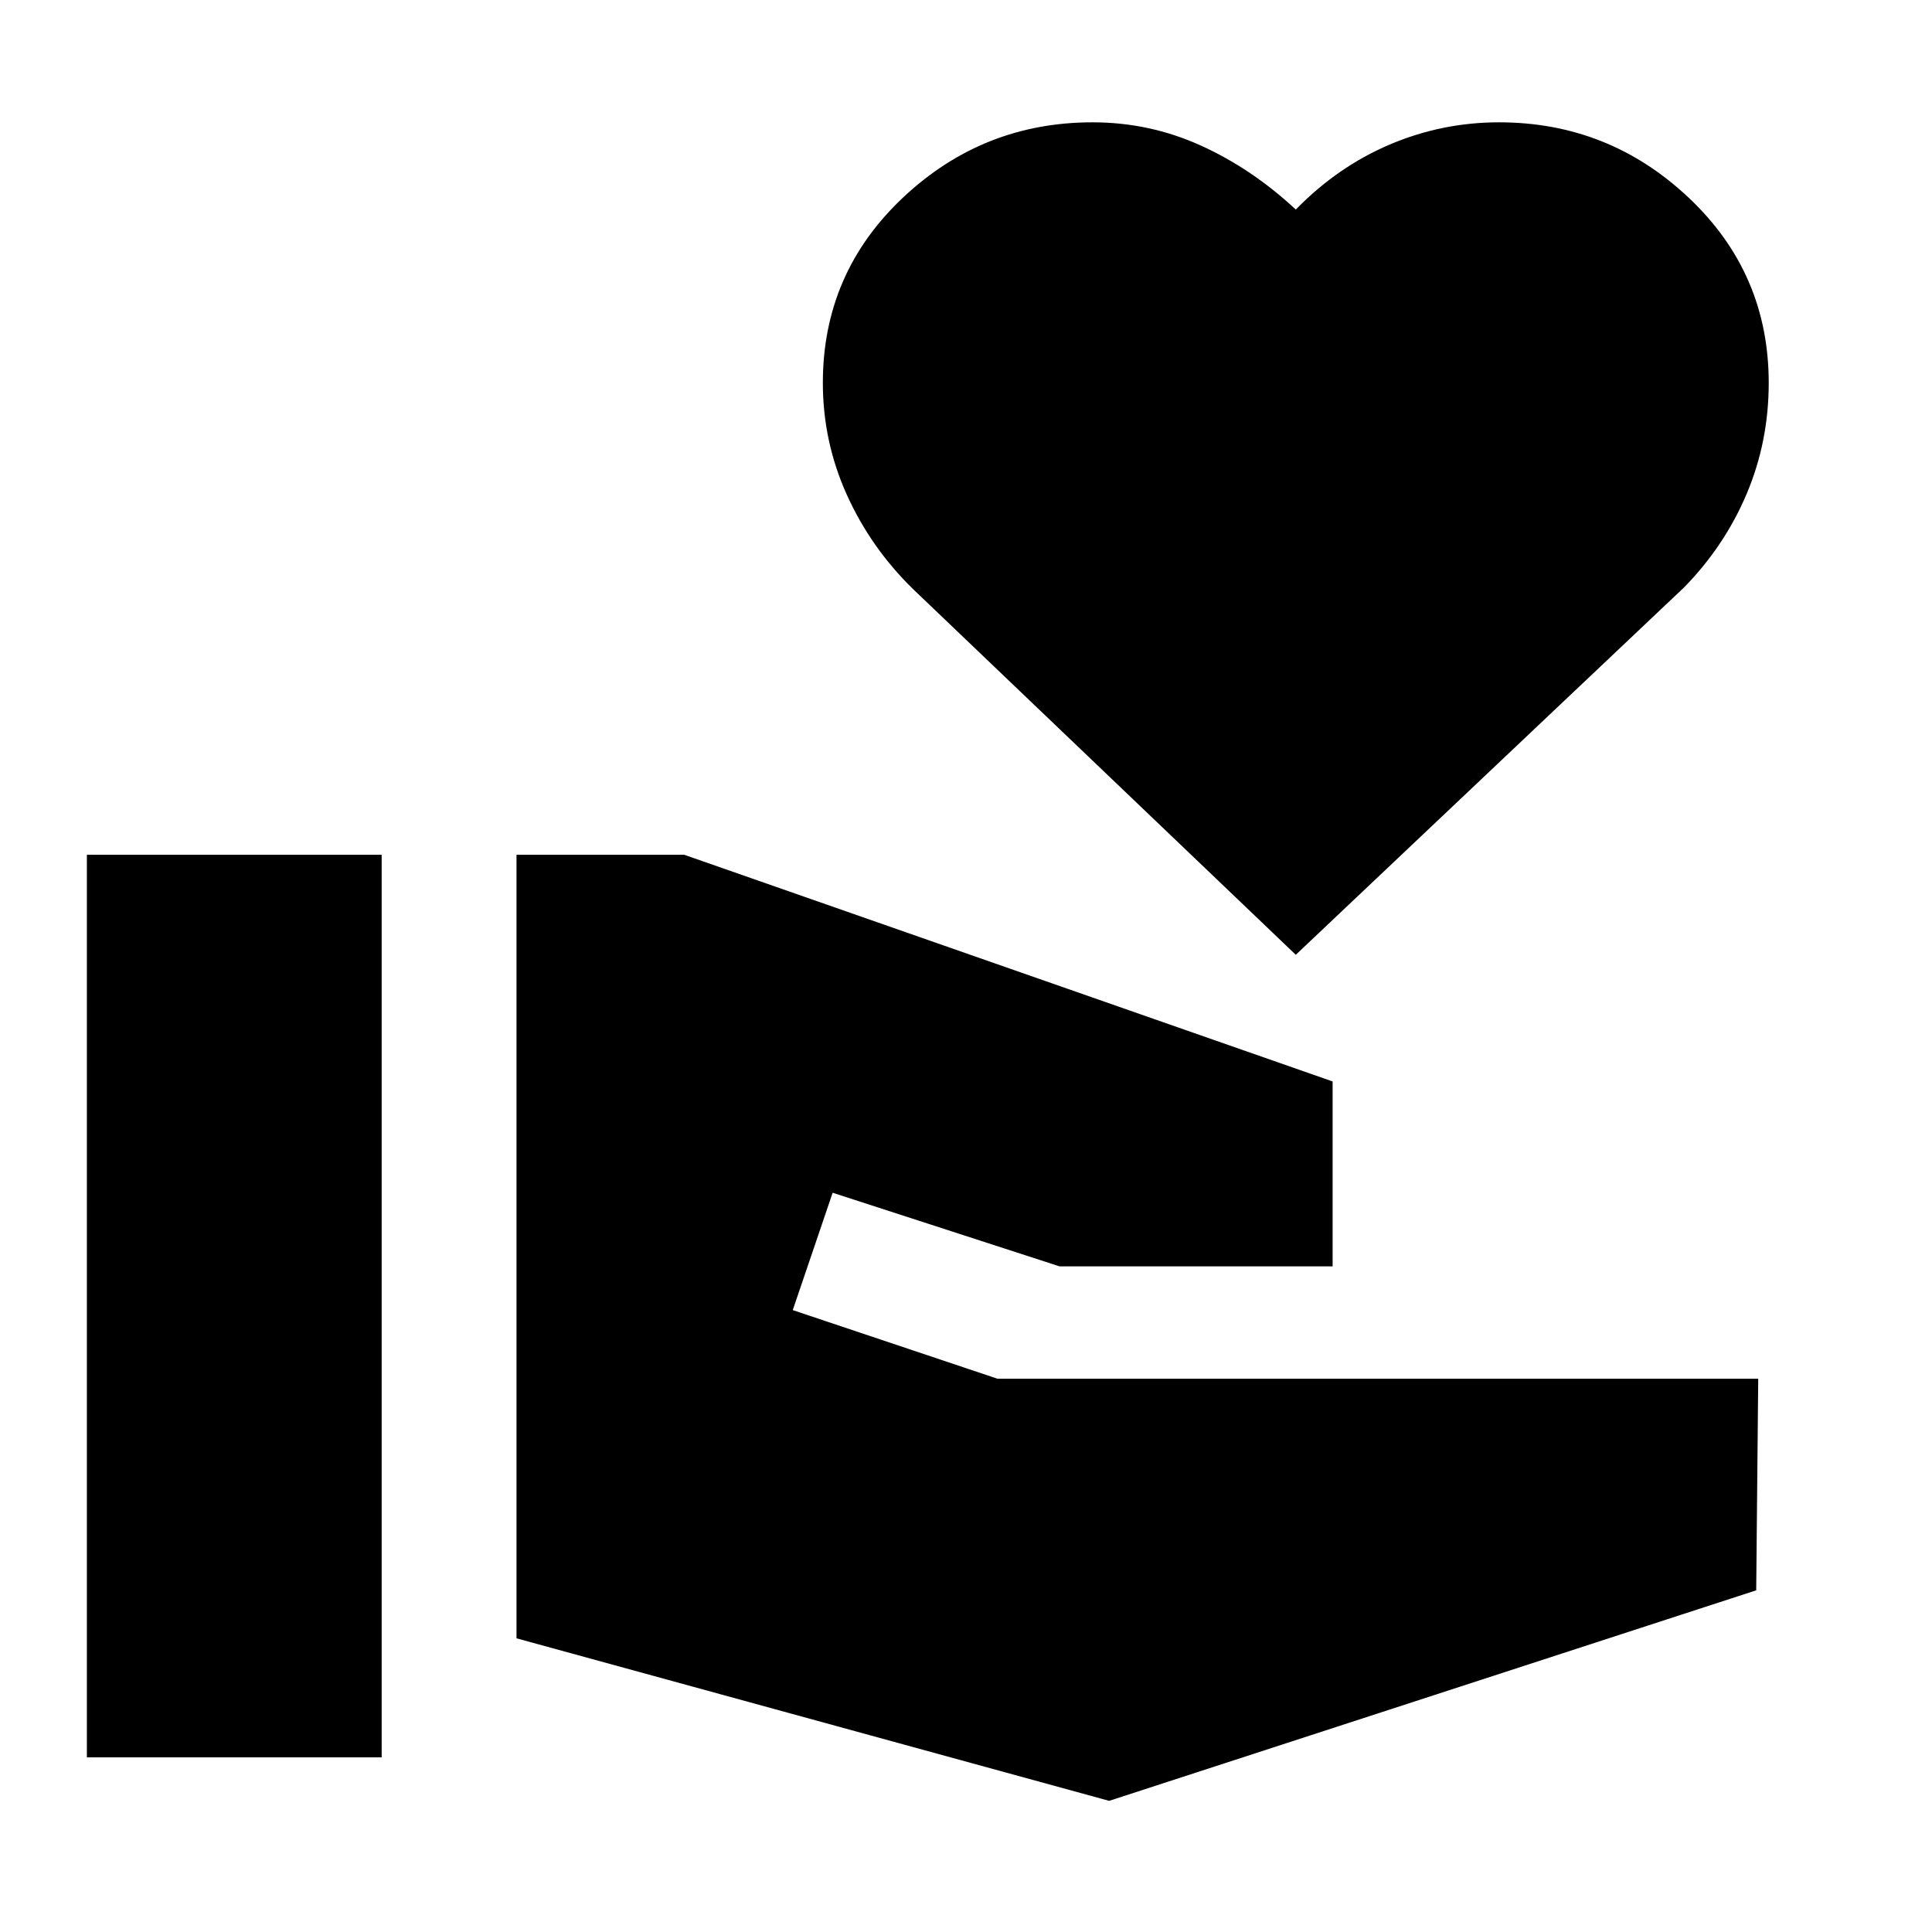 <svg xmlns="http://www.w3.org/2000/svg" height="20" viewBox="0 -960 960 960" width="20"><path d="M43.17-86.78h146.48v-448.48H43.17v448.48Zm507.96 21.61 321.52-104.61 1-105.15H495.61l-101.7-34.09 19.83-58.31 112.78 36.59h135.65v-91.89L340.02-535.26h-83.37v389.33l294.48 80.76Zm92.74-420.4L453.76-667.22q-21.13-20.63-33.01-47.01-11.88-26.38-11.88-55.51 0-54.52 39.74-92t94.26-37.48q28.37 0 53.84 11.55 25.46 11.56 47.16 31.8 20.7-21.24 46.66-32.3 25.97-11.05 54.34-11.05 54.52 0 94.26 37.48t39.74 92q0 29.13-10.91 55.01-10.92 25.88-31.05 46.51L643.87-485.57Z"/></svg>